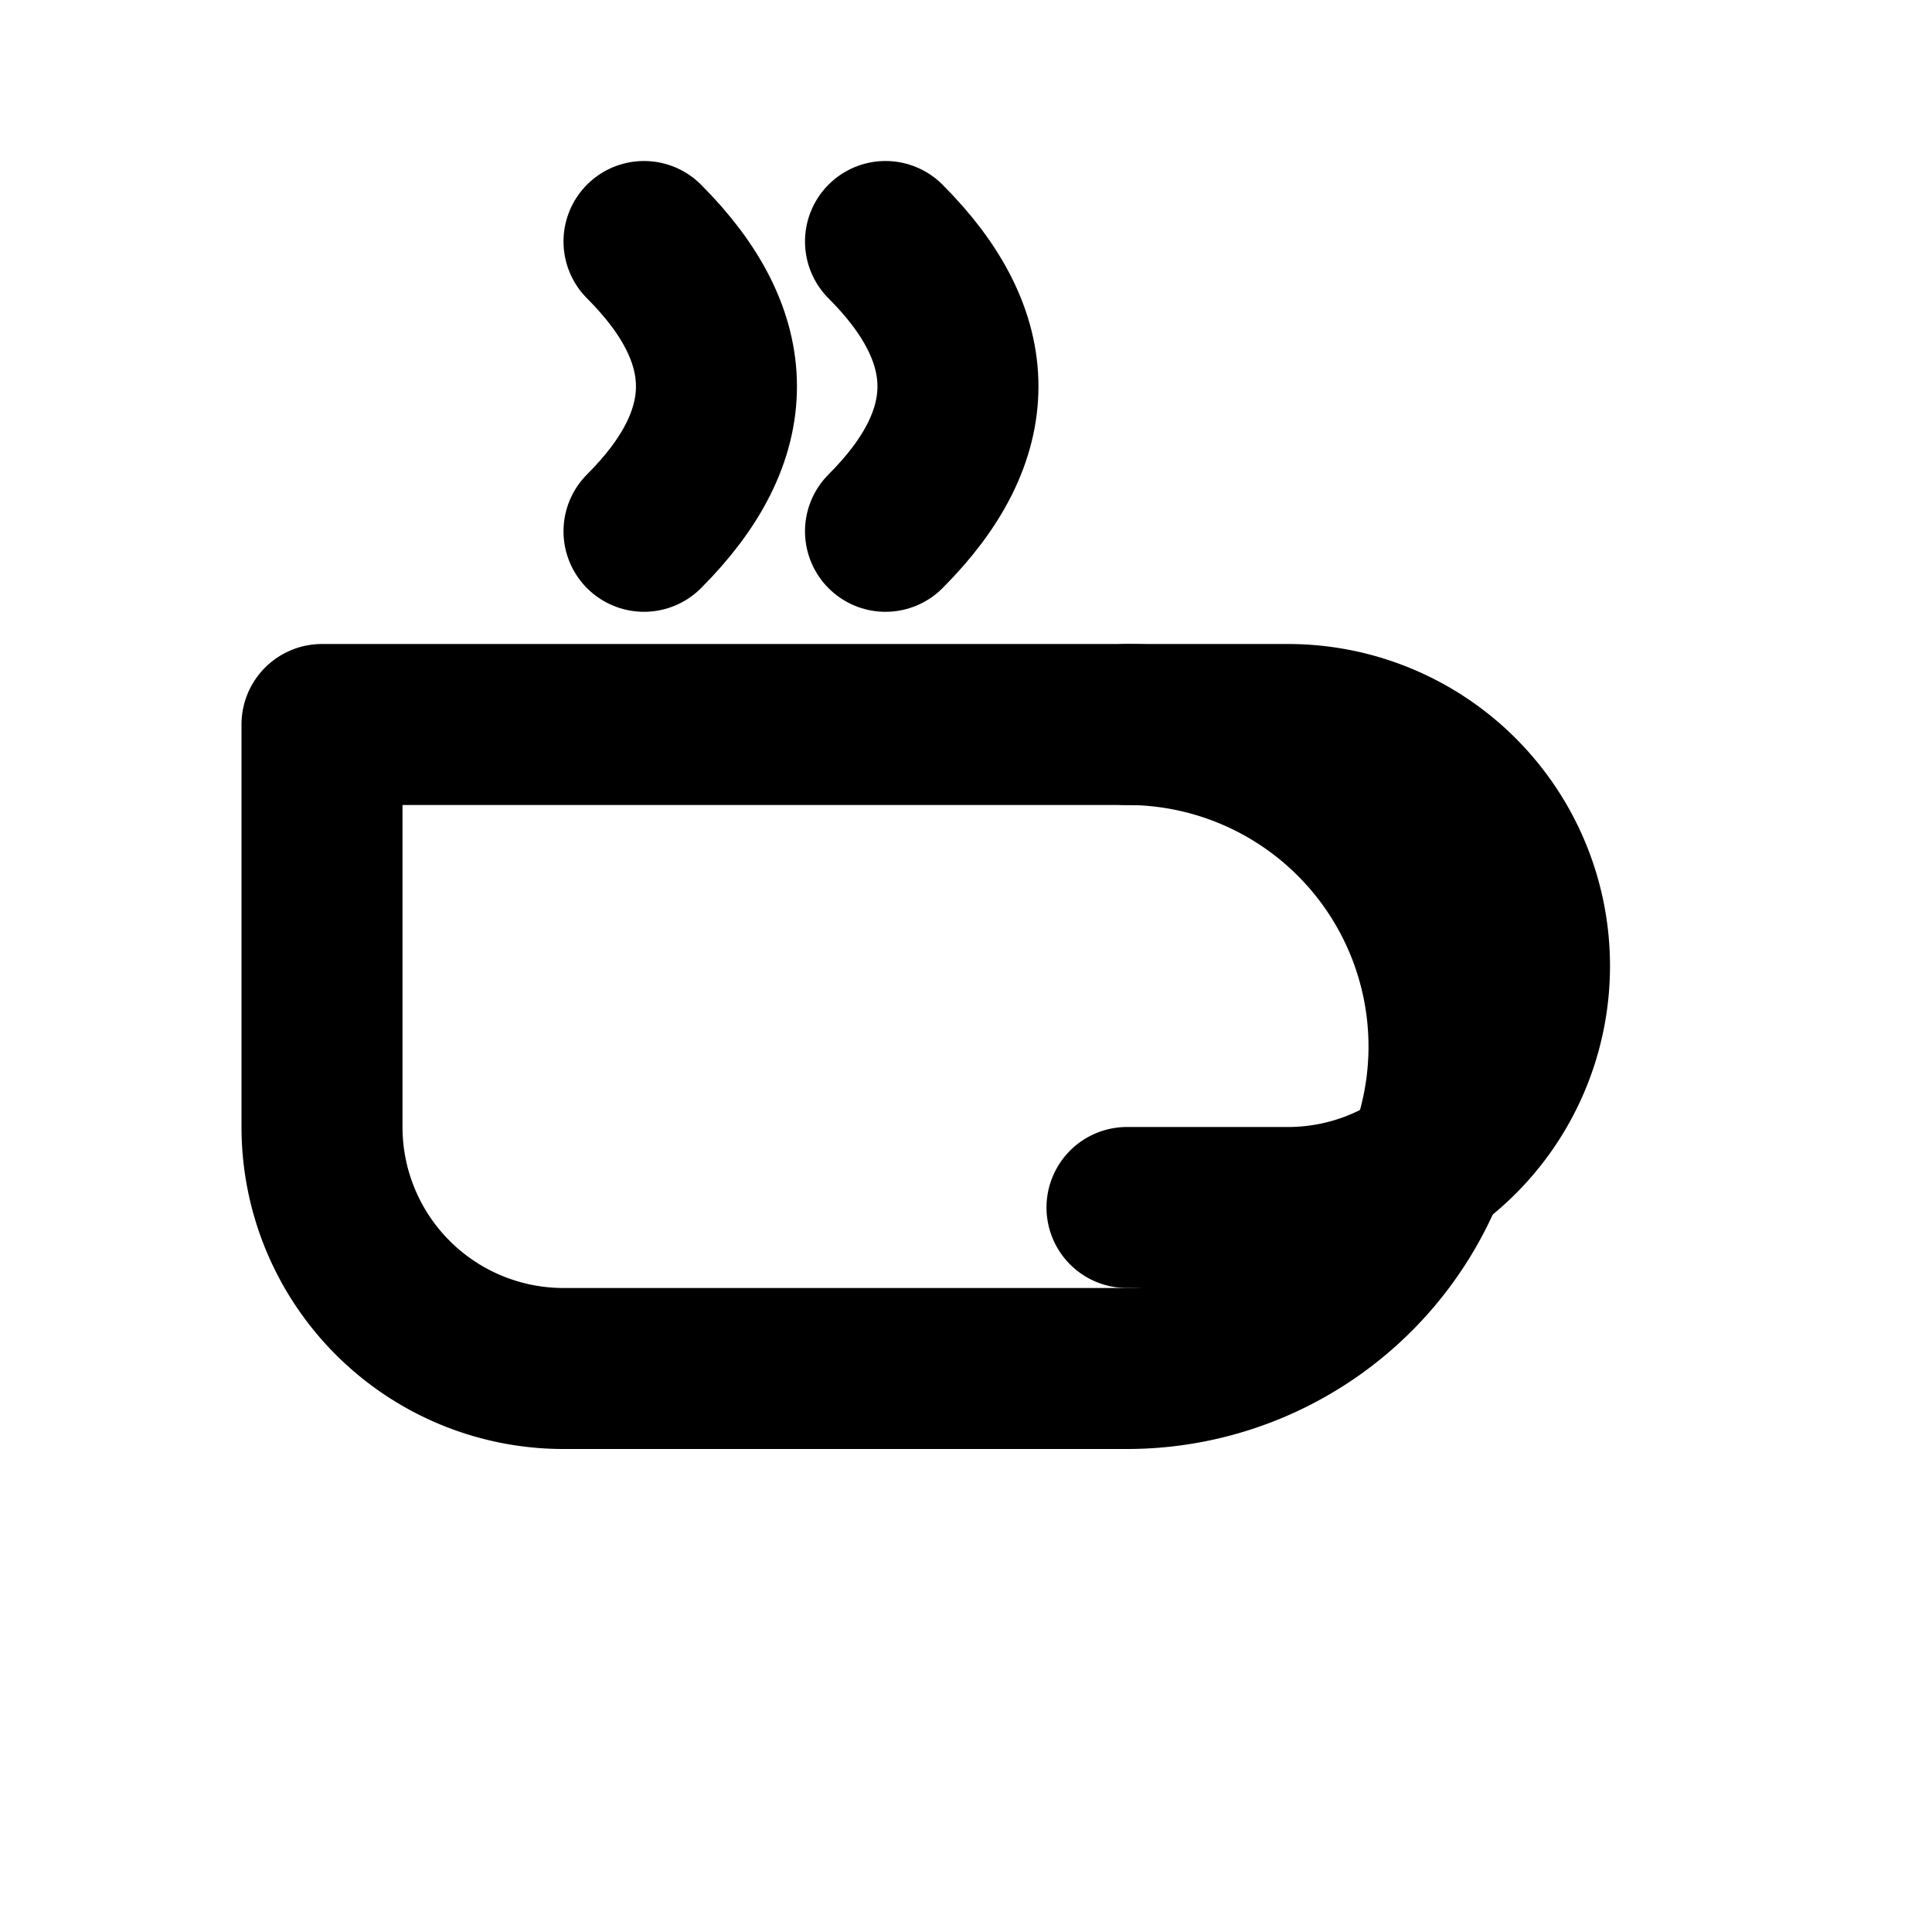 <svg xmlns="http://www.w3.org/2000/svg" viewBox="0 0 24 24" width="24" height="24" fill="none" stroke="currentColor" stroke-width="2" stroke-linecap="round" stroke-linejoin="round"><path d="M4 9h10a4 4 0 0 1 0 8H7a3 3 0 0 1-3-3V9z"/><path d="M14 9h2a3 3 0 0 1 0 6h-2"/><path d="M8 3c1.2 1.2 1.2 2.4 0 3.6"/><path d="M11 3c1.2 1.2 1.2 2.4 0 3.6"/></svg>
